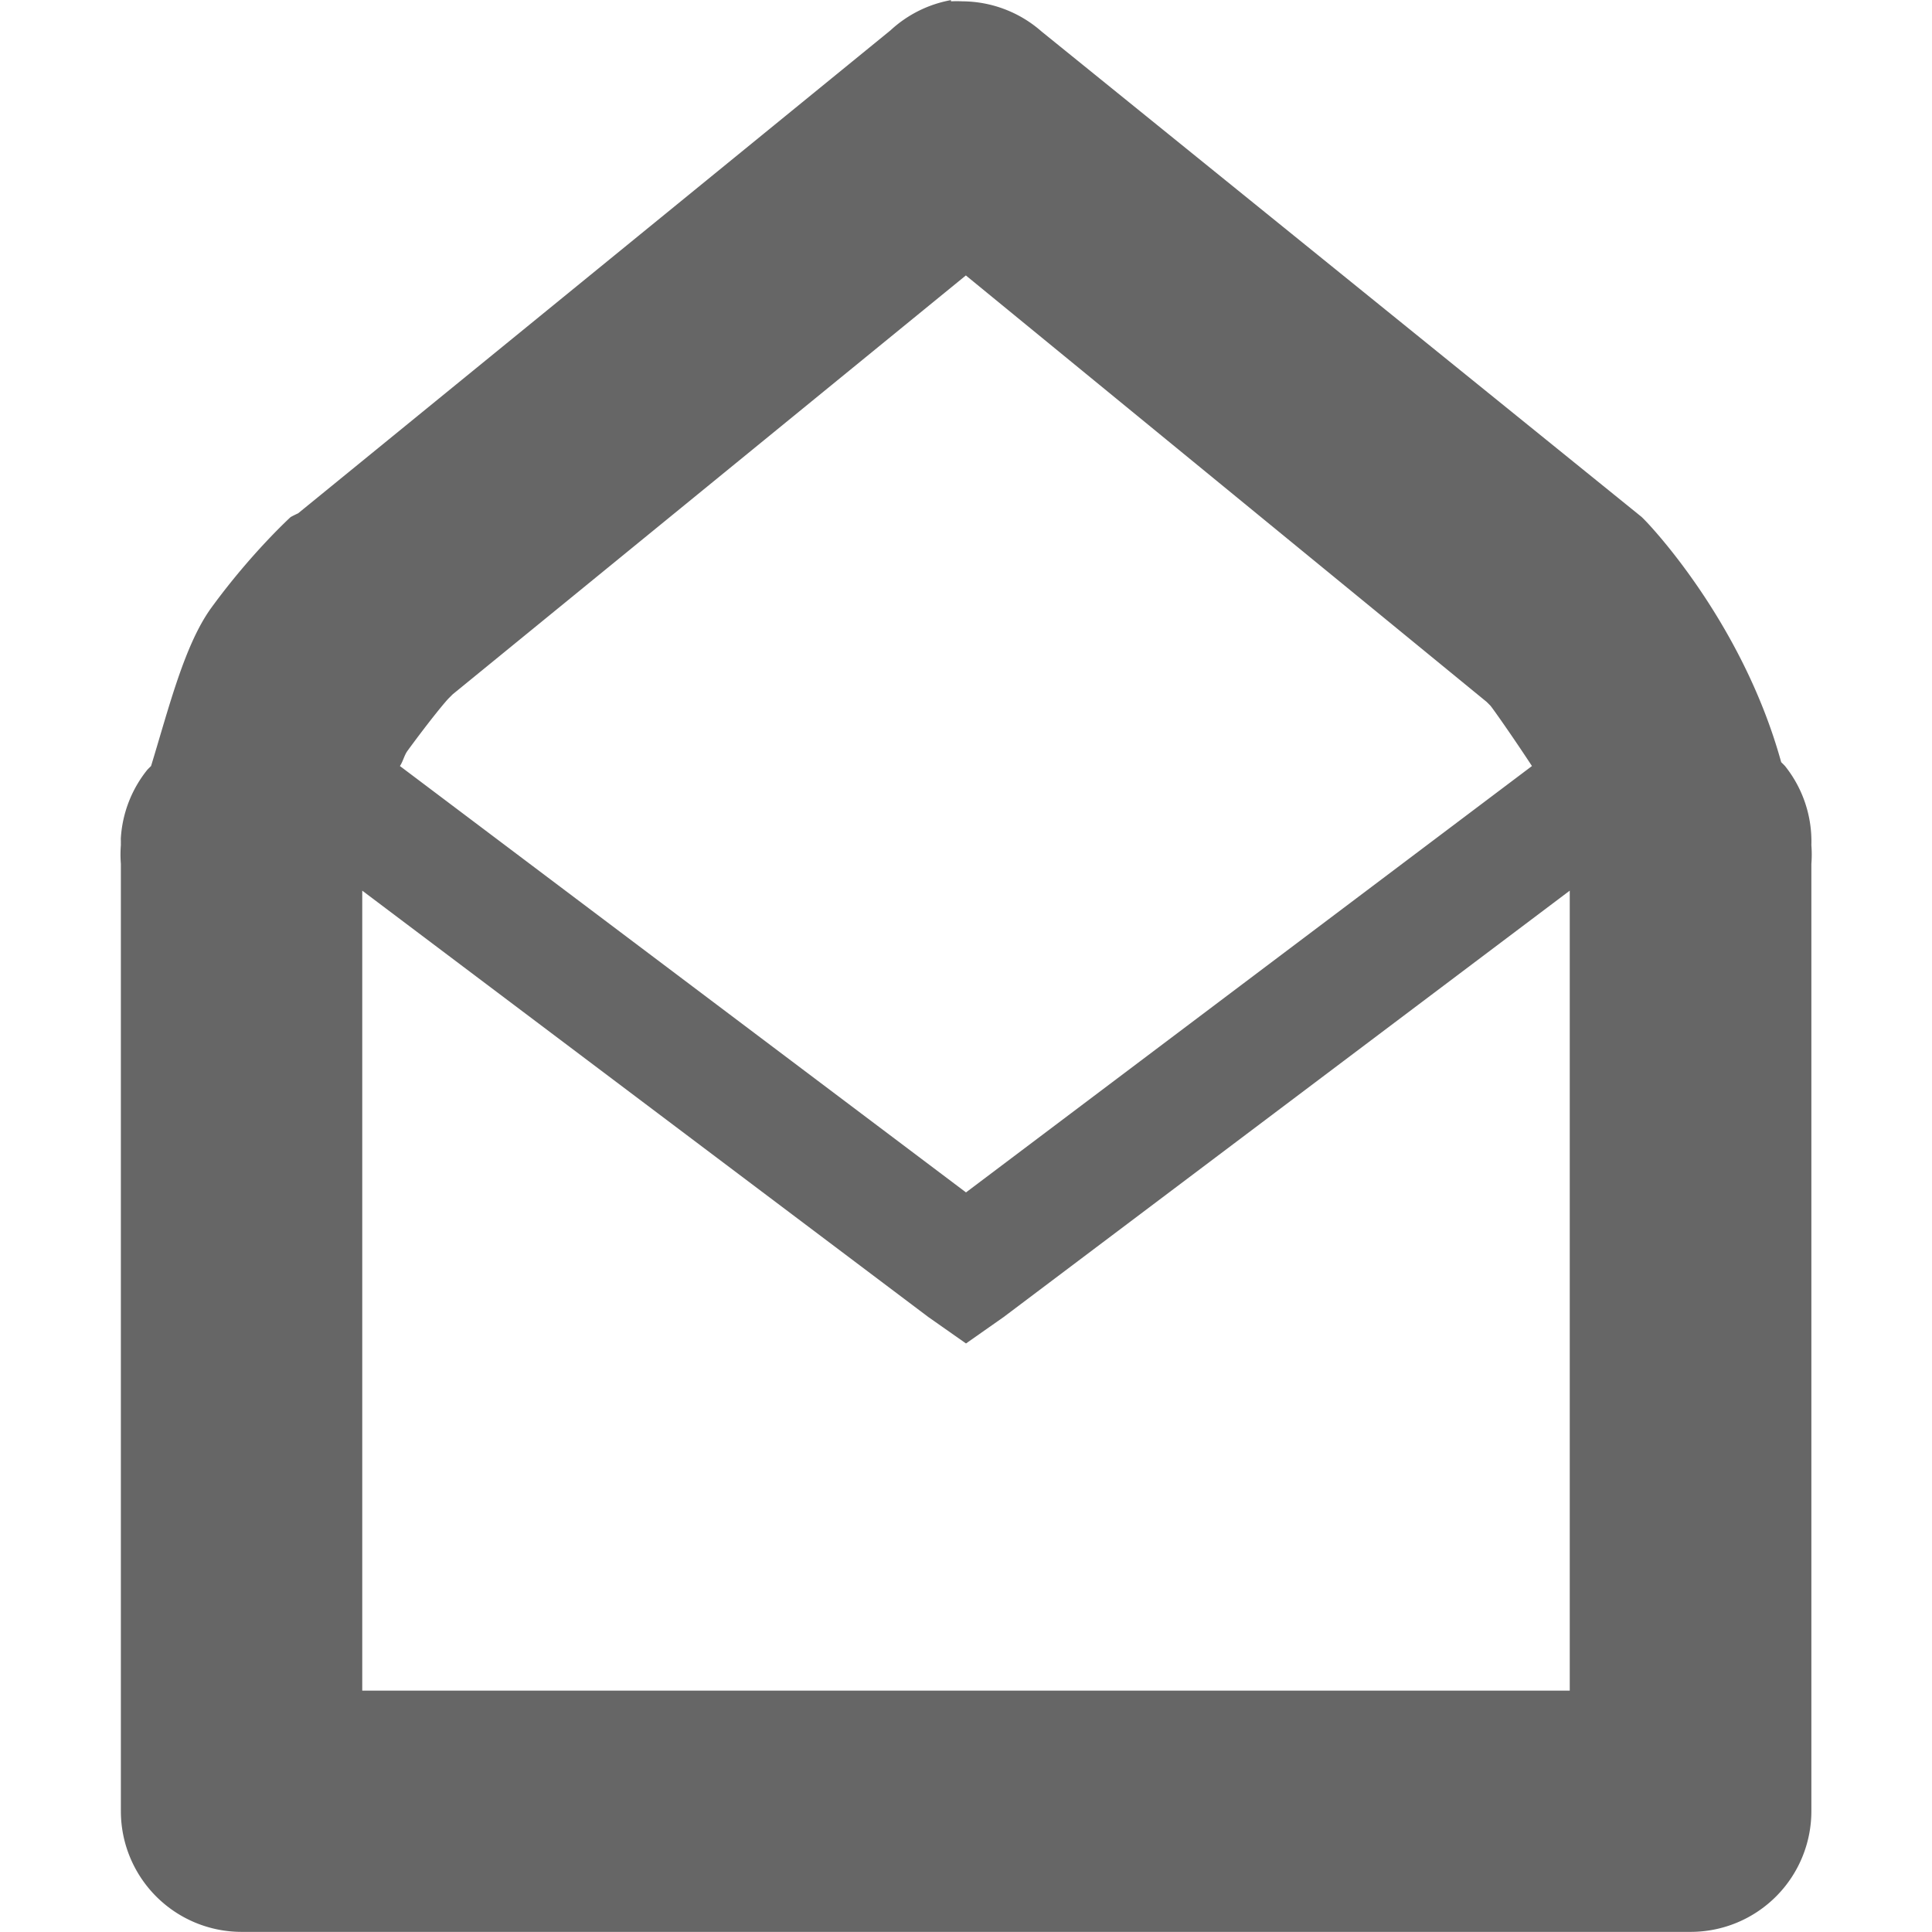 <?xml version="1.0" encoding="UTF-8" standalone="no"?>
<svg
   height="16.001"
   width="16"
   version="1.1"
   id="svg6"
   sodipodi:docname="read.svg"
   inkscape:version="1.1.1 (3bf5ae0d25, 2021-09-20)"
   xmlns:inkscape="http://www.inkscape.org/namespaces/inkscape"
   xmlns:sodipodi="http://sodipodi.sourceforge.net/DTD/sodipodi-0.dtd"
   xmlns="http://www.w3.org/2000/svg"
   xmlns:svg="http://www.w3.org/2000/svg">
  <defs
     id="defs10" />
  <sodipodi:namedview
     id="namedview8"
     pagecolor="#ffffff"
     bordercolor="#666666"
     borderopacity="1.0"
     inkscape:pageshadow="2"
     inkscape:pageopacity="0.0"
     inkscape:pagecheckerboard="0"
     showgrid="false"
     inkscape:current-layer="g4" />
  <g
     transform="translate(-61,-296.999)"
     id="g4">
    <path
       opacity="0.35"
       style="baseline-shift:baseline;block-progression:tb;color:#000000;direction:ltr;text-indent:0;text-align:start;enable-background:accumulate;text-transform:none;fill:#666666;fill-opacity:1;stroke:none;opacity:1"
       fill="#bebebe"
       d="m68.875,297a1,1,0,0,0,-0.5,0.25l-4.906,4a1,1,0,0,0,-0.062,0.031s-0.326,0.297-0.656,0.75c-0.223,0.306-0.353,0.832-0.5,1.312a1,1,0,0,0,-0.031,0.031,1,1,0,0,0,-0.219,0.562c-0.001,0.012,0,0.019,0,0.031a1,1,0,0,0,0,0.031,1,1,0,0,0,0,0.156v7.844a1,1,0,0,0,1,1h12a1,1,0,0,0,1,-1v-7.844a1,1,0,0,0,0,-0.156,1,1,0,0,0,-0.219,-0.656,1,1,0,0,0,-0.031,-0.031c-0.328-1.188-1.125-2-1.125-2a1,1,0,0,0,-0.031,-0.031l-4.969-4.02a1,1,0,0,0,-0.656,-0.25,1,1,0,0,0,-0.094,0zm0.125,2.281,4.312,3.531,0.031,0.031c0.021,0.025,0.18,0.25,0.344,0.5l-4.687,3.531-4.688-3.531c0.026-0.039,0.035-0.087,0.062-0.125,0.191-0.261,0.319-0.414,0.344-0.438l0.031-0.031,4.25-3.469zm-5,5.094,4.688,3.531,0.312,0.219,0.312-0.219,4.688-3.531,0,6.625-10,0,0-6.625z"
       id="path2" />
  </g>
</svg>
